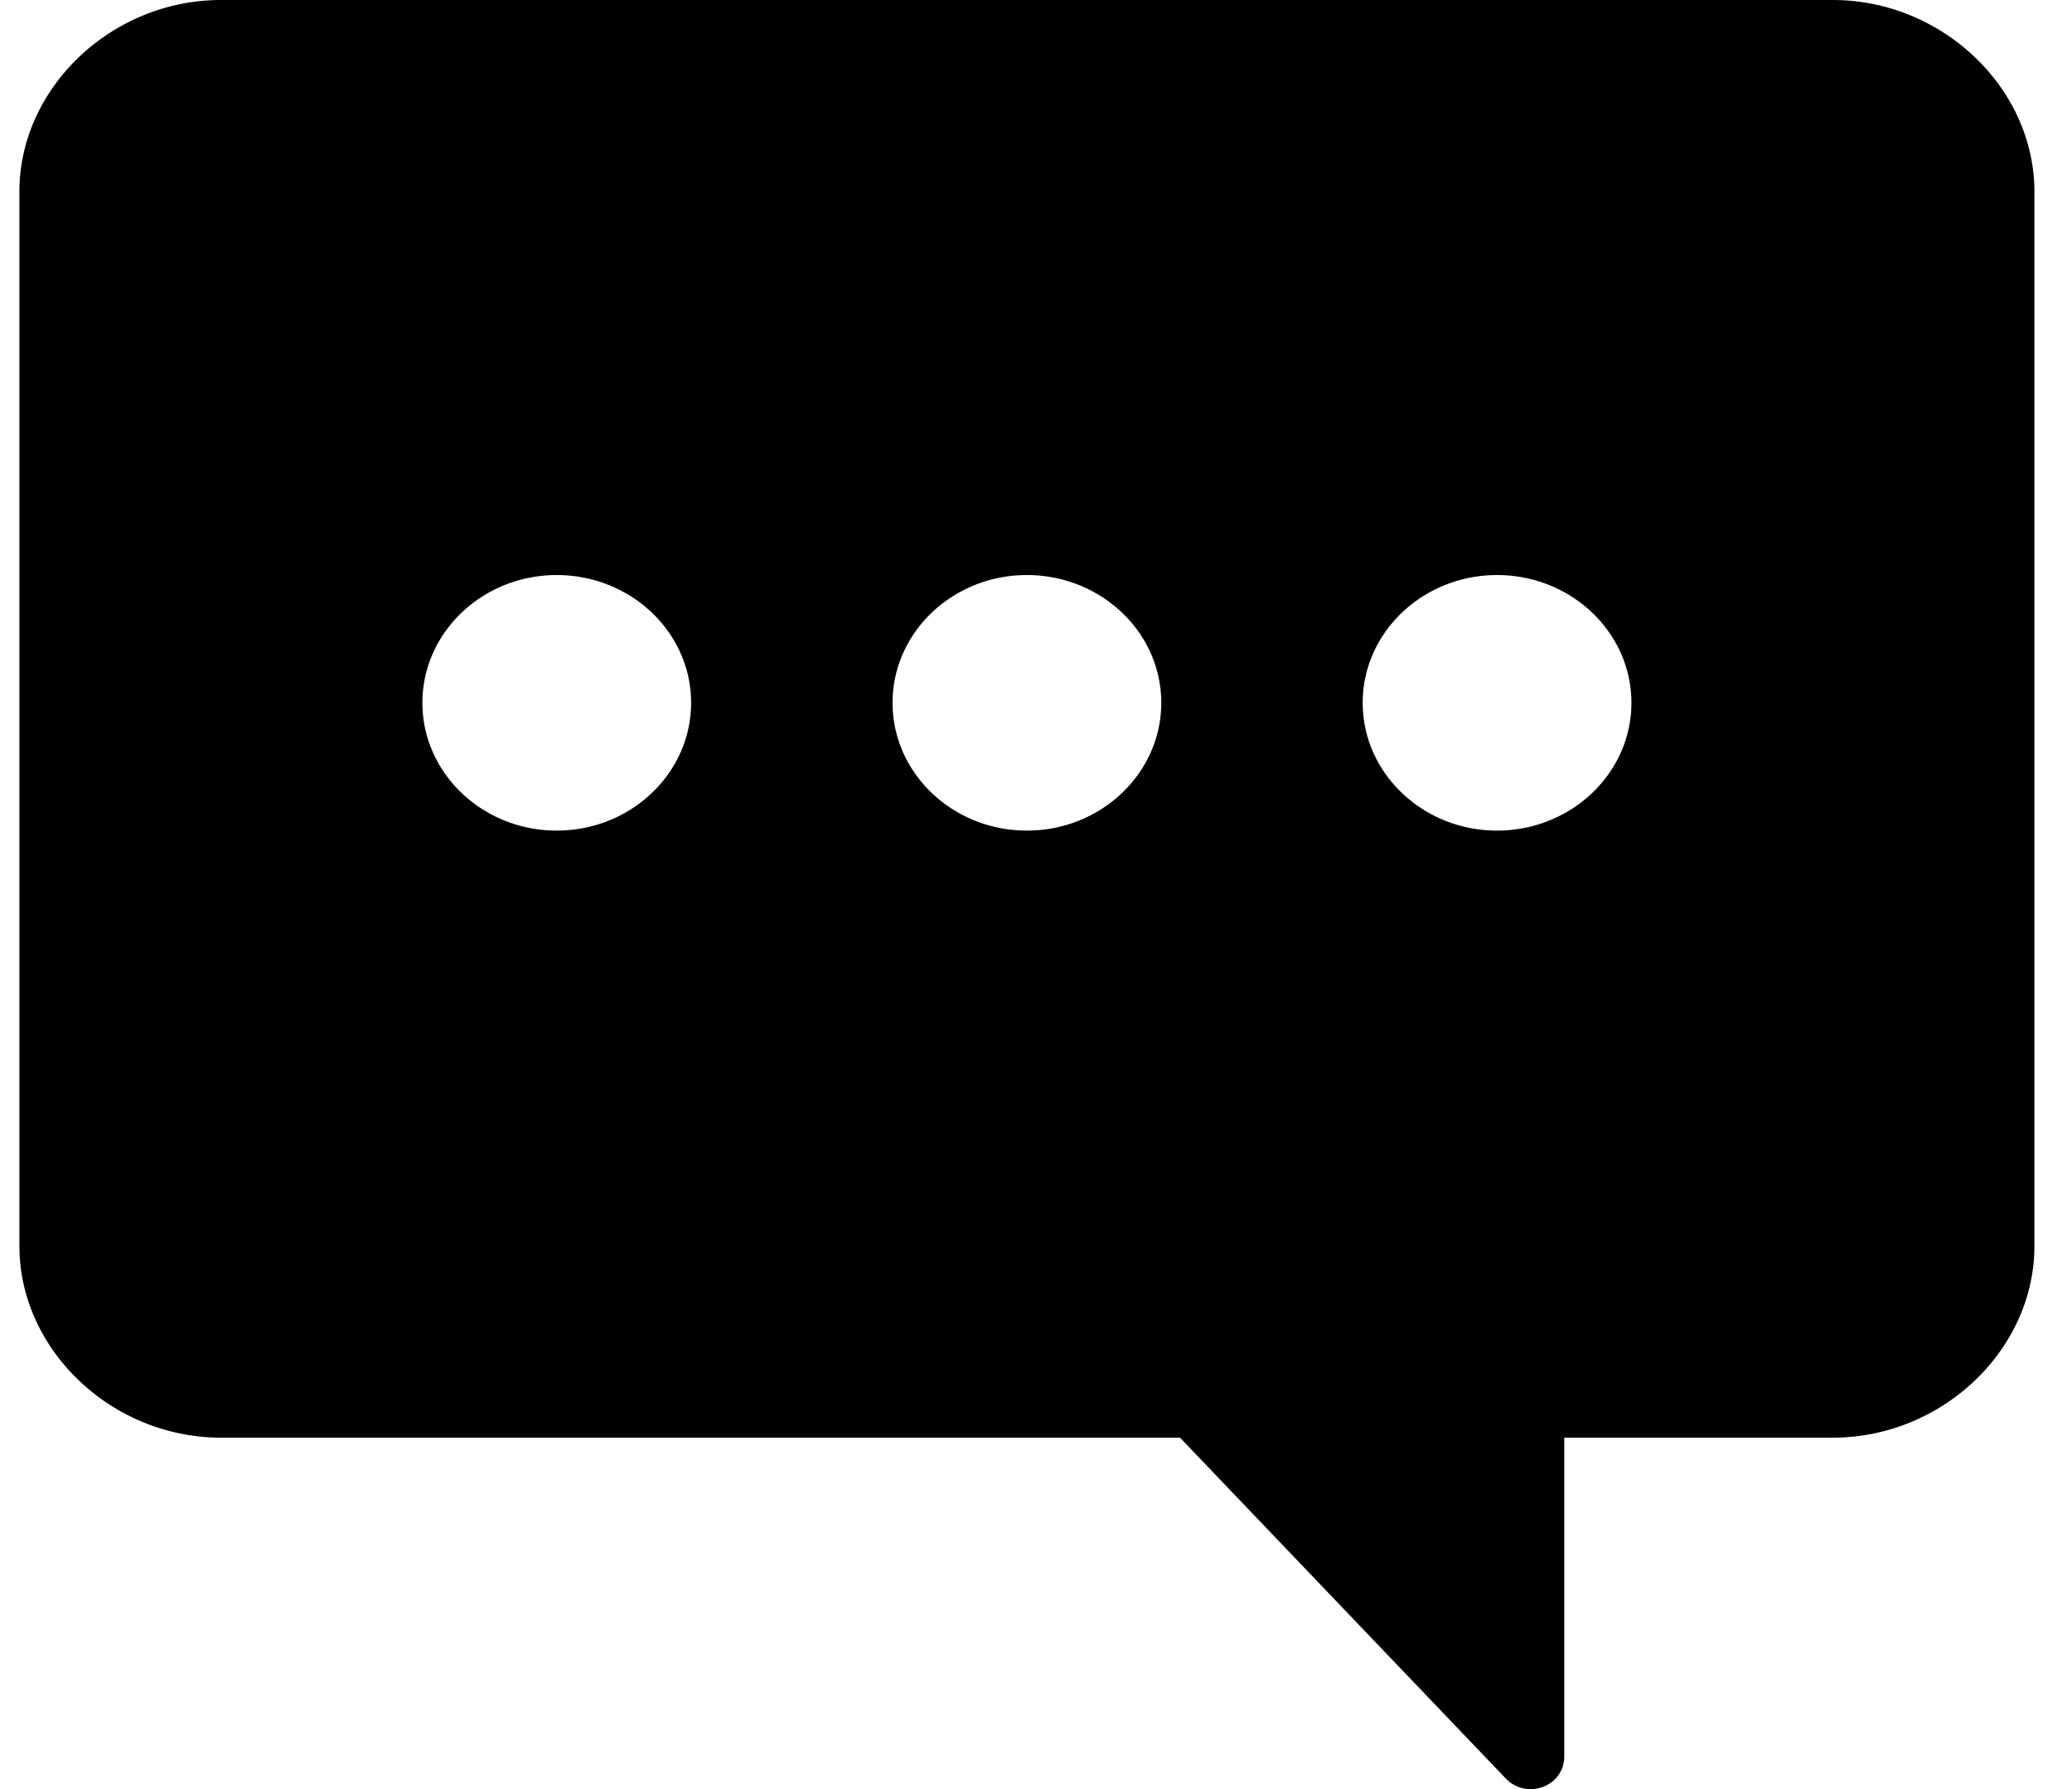 <svg xmlns="http://www.w3.org/2000/svg" viewBox="0 0 22 19"><path d="M15.895 8.821c-.786 0-1.426-.609-1.426-1.357 0-.749.64-1.357 1.426-1.357.787 0 1.427.608 1.427 1.357 0 .748-.64 1.357-1.427 1.357zm-4.992 0c-.786 0-1.426-.609-1.426-1.357 0-.749.64-1.357 1.426-1.357.787 0 1.427.608 1.427 1.357 0 .748-.64 1.357-1.427 1.357zm-4.992 0c-.786 0-1.426-.609-1.426-1.357 0-.749.64-1.357 1.426-1.357.787 0 1.427.608 1.427 1.357 0 .748-.64 1.357-1.427 1.357zM19.461 0H2.346C1.186 0 .206.932.206 2.035v11.197c0 1.103.98 2.036 2.14 2.036h10.183l3.46 3.621a.364.364 0 00.392.088.34.34 0 00.228-.316v-3.393h2.852c1.16 0 2.14-.933 2.14-2.036V2.035C21.6.932 20.62 0 19.46 0z"/></svg>